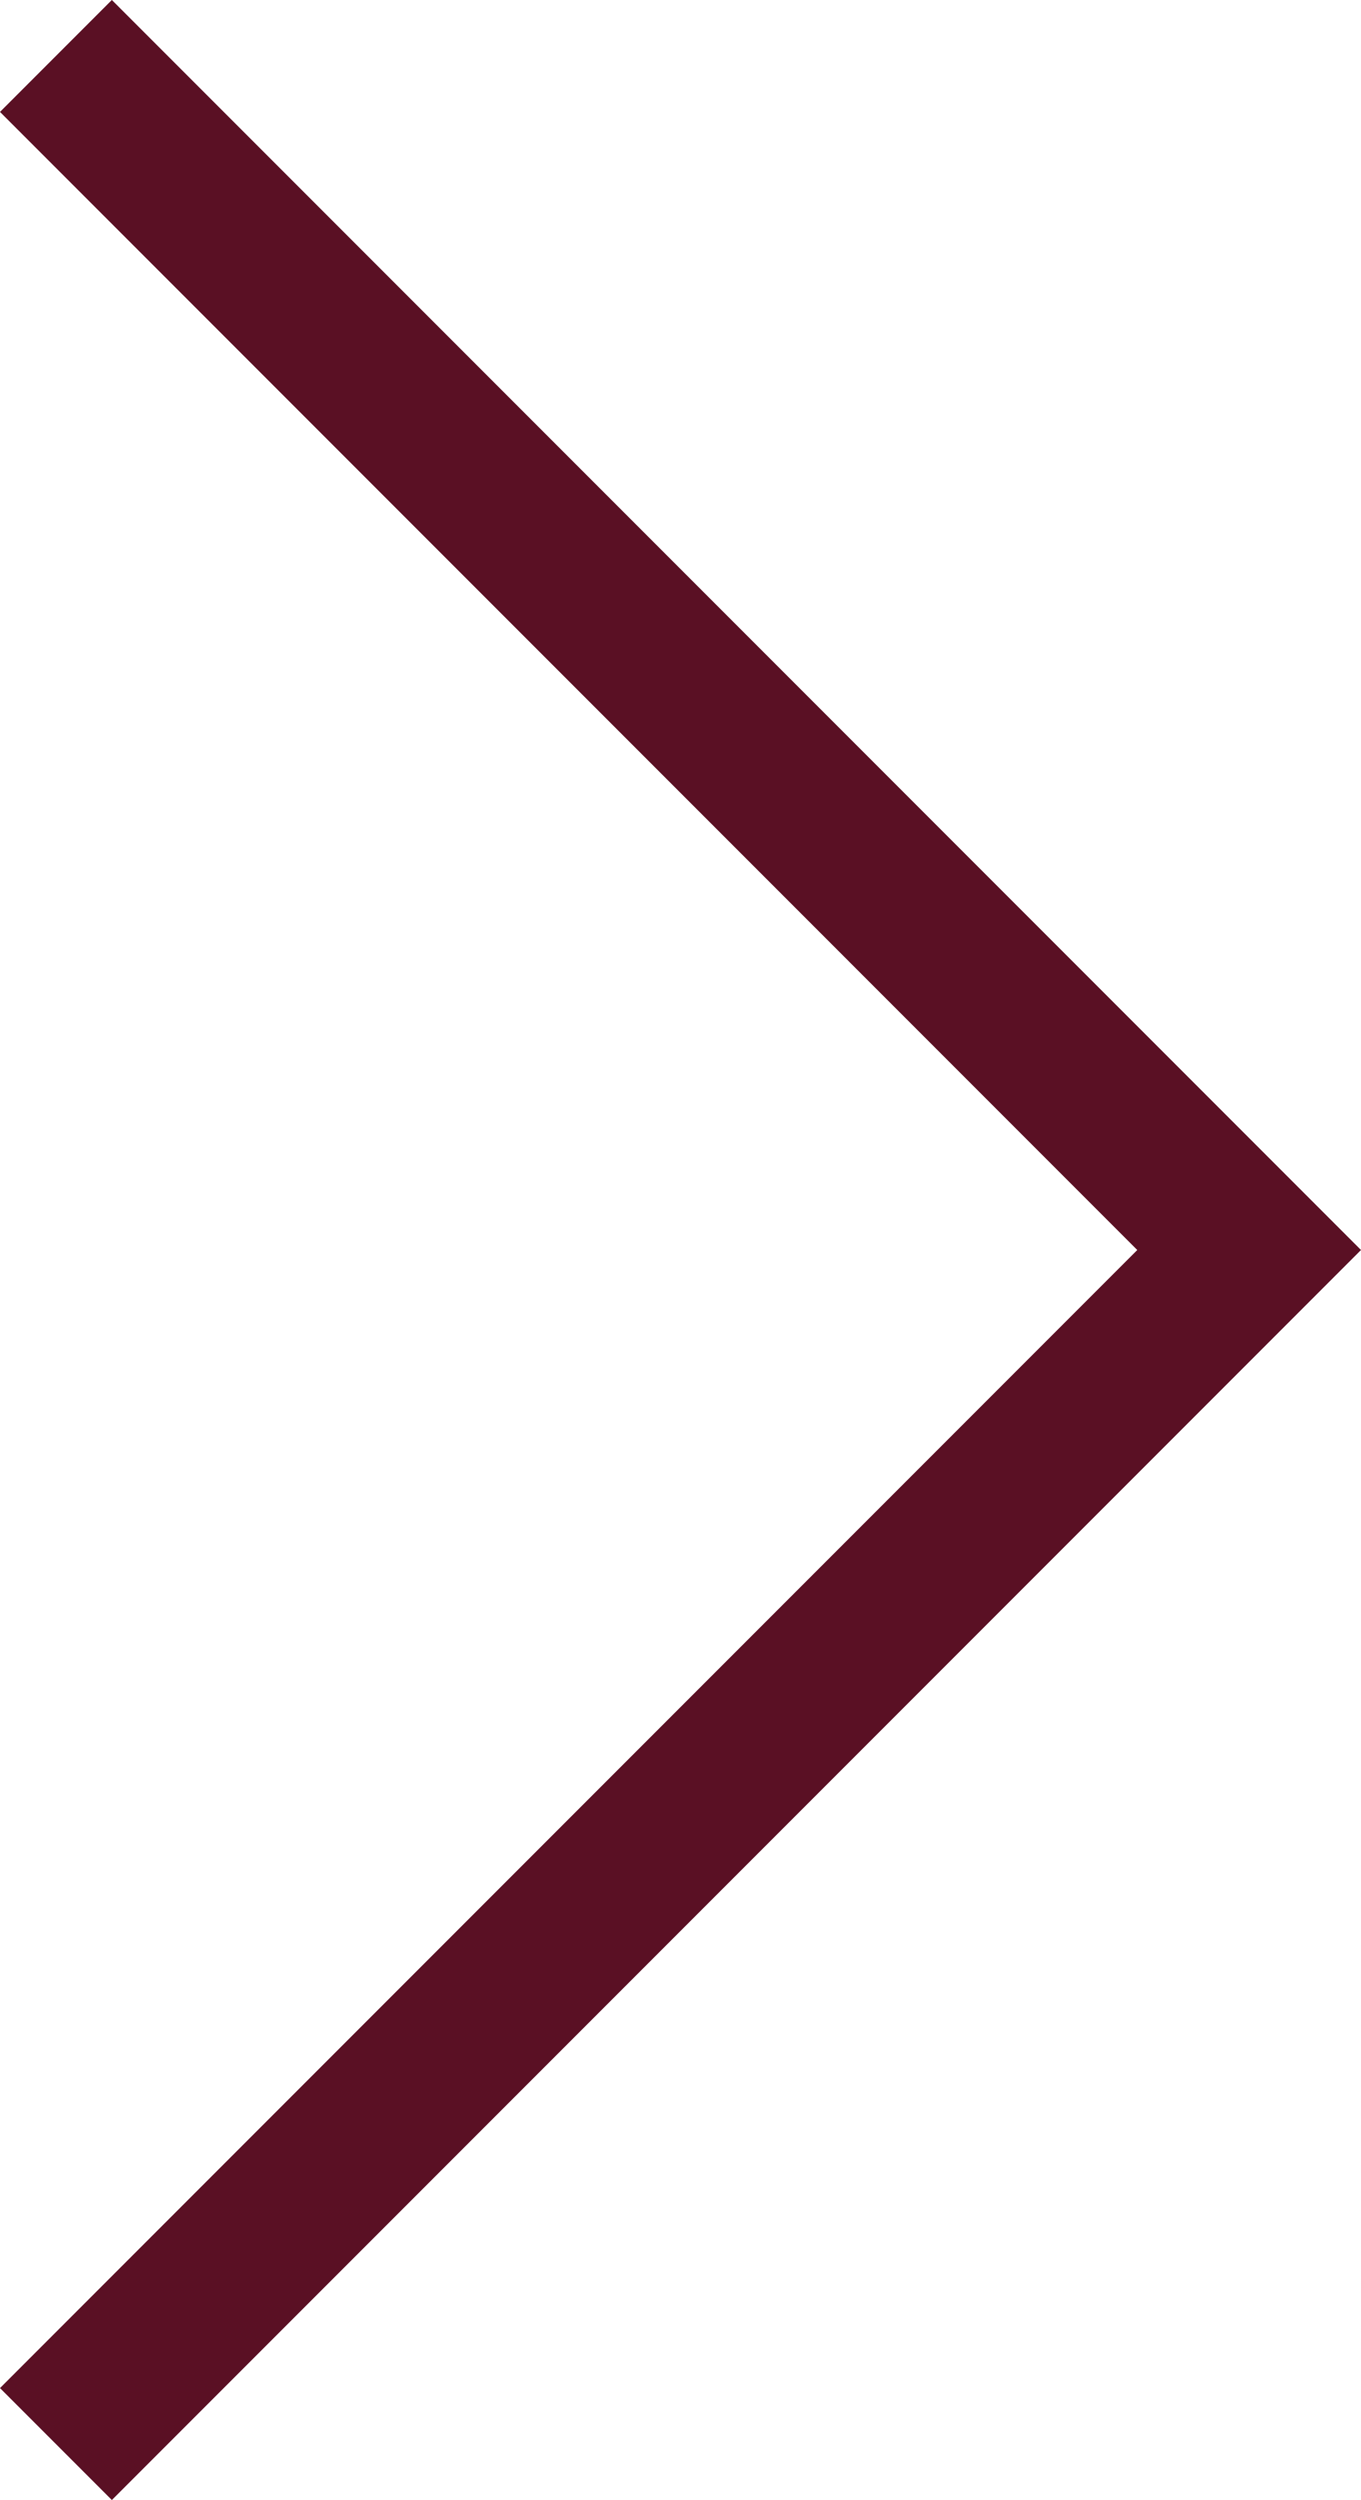 <svg xmlns="http://www.w3.org/2000/svg" width="77.733" height="142.688" viewBox="0 0 77.733 142.688">
  <path id="Path_18834" data-name="Path 18834" d="M136.3,0l6.389,6.389L71.344,77.733,0,6.389,6.389,0,71.344,64.955Z" transform="translate(0 142.688) rotate(-90)" fill="#5a102469"/>
</svg>
